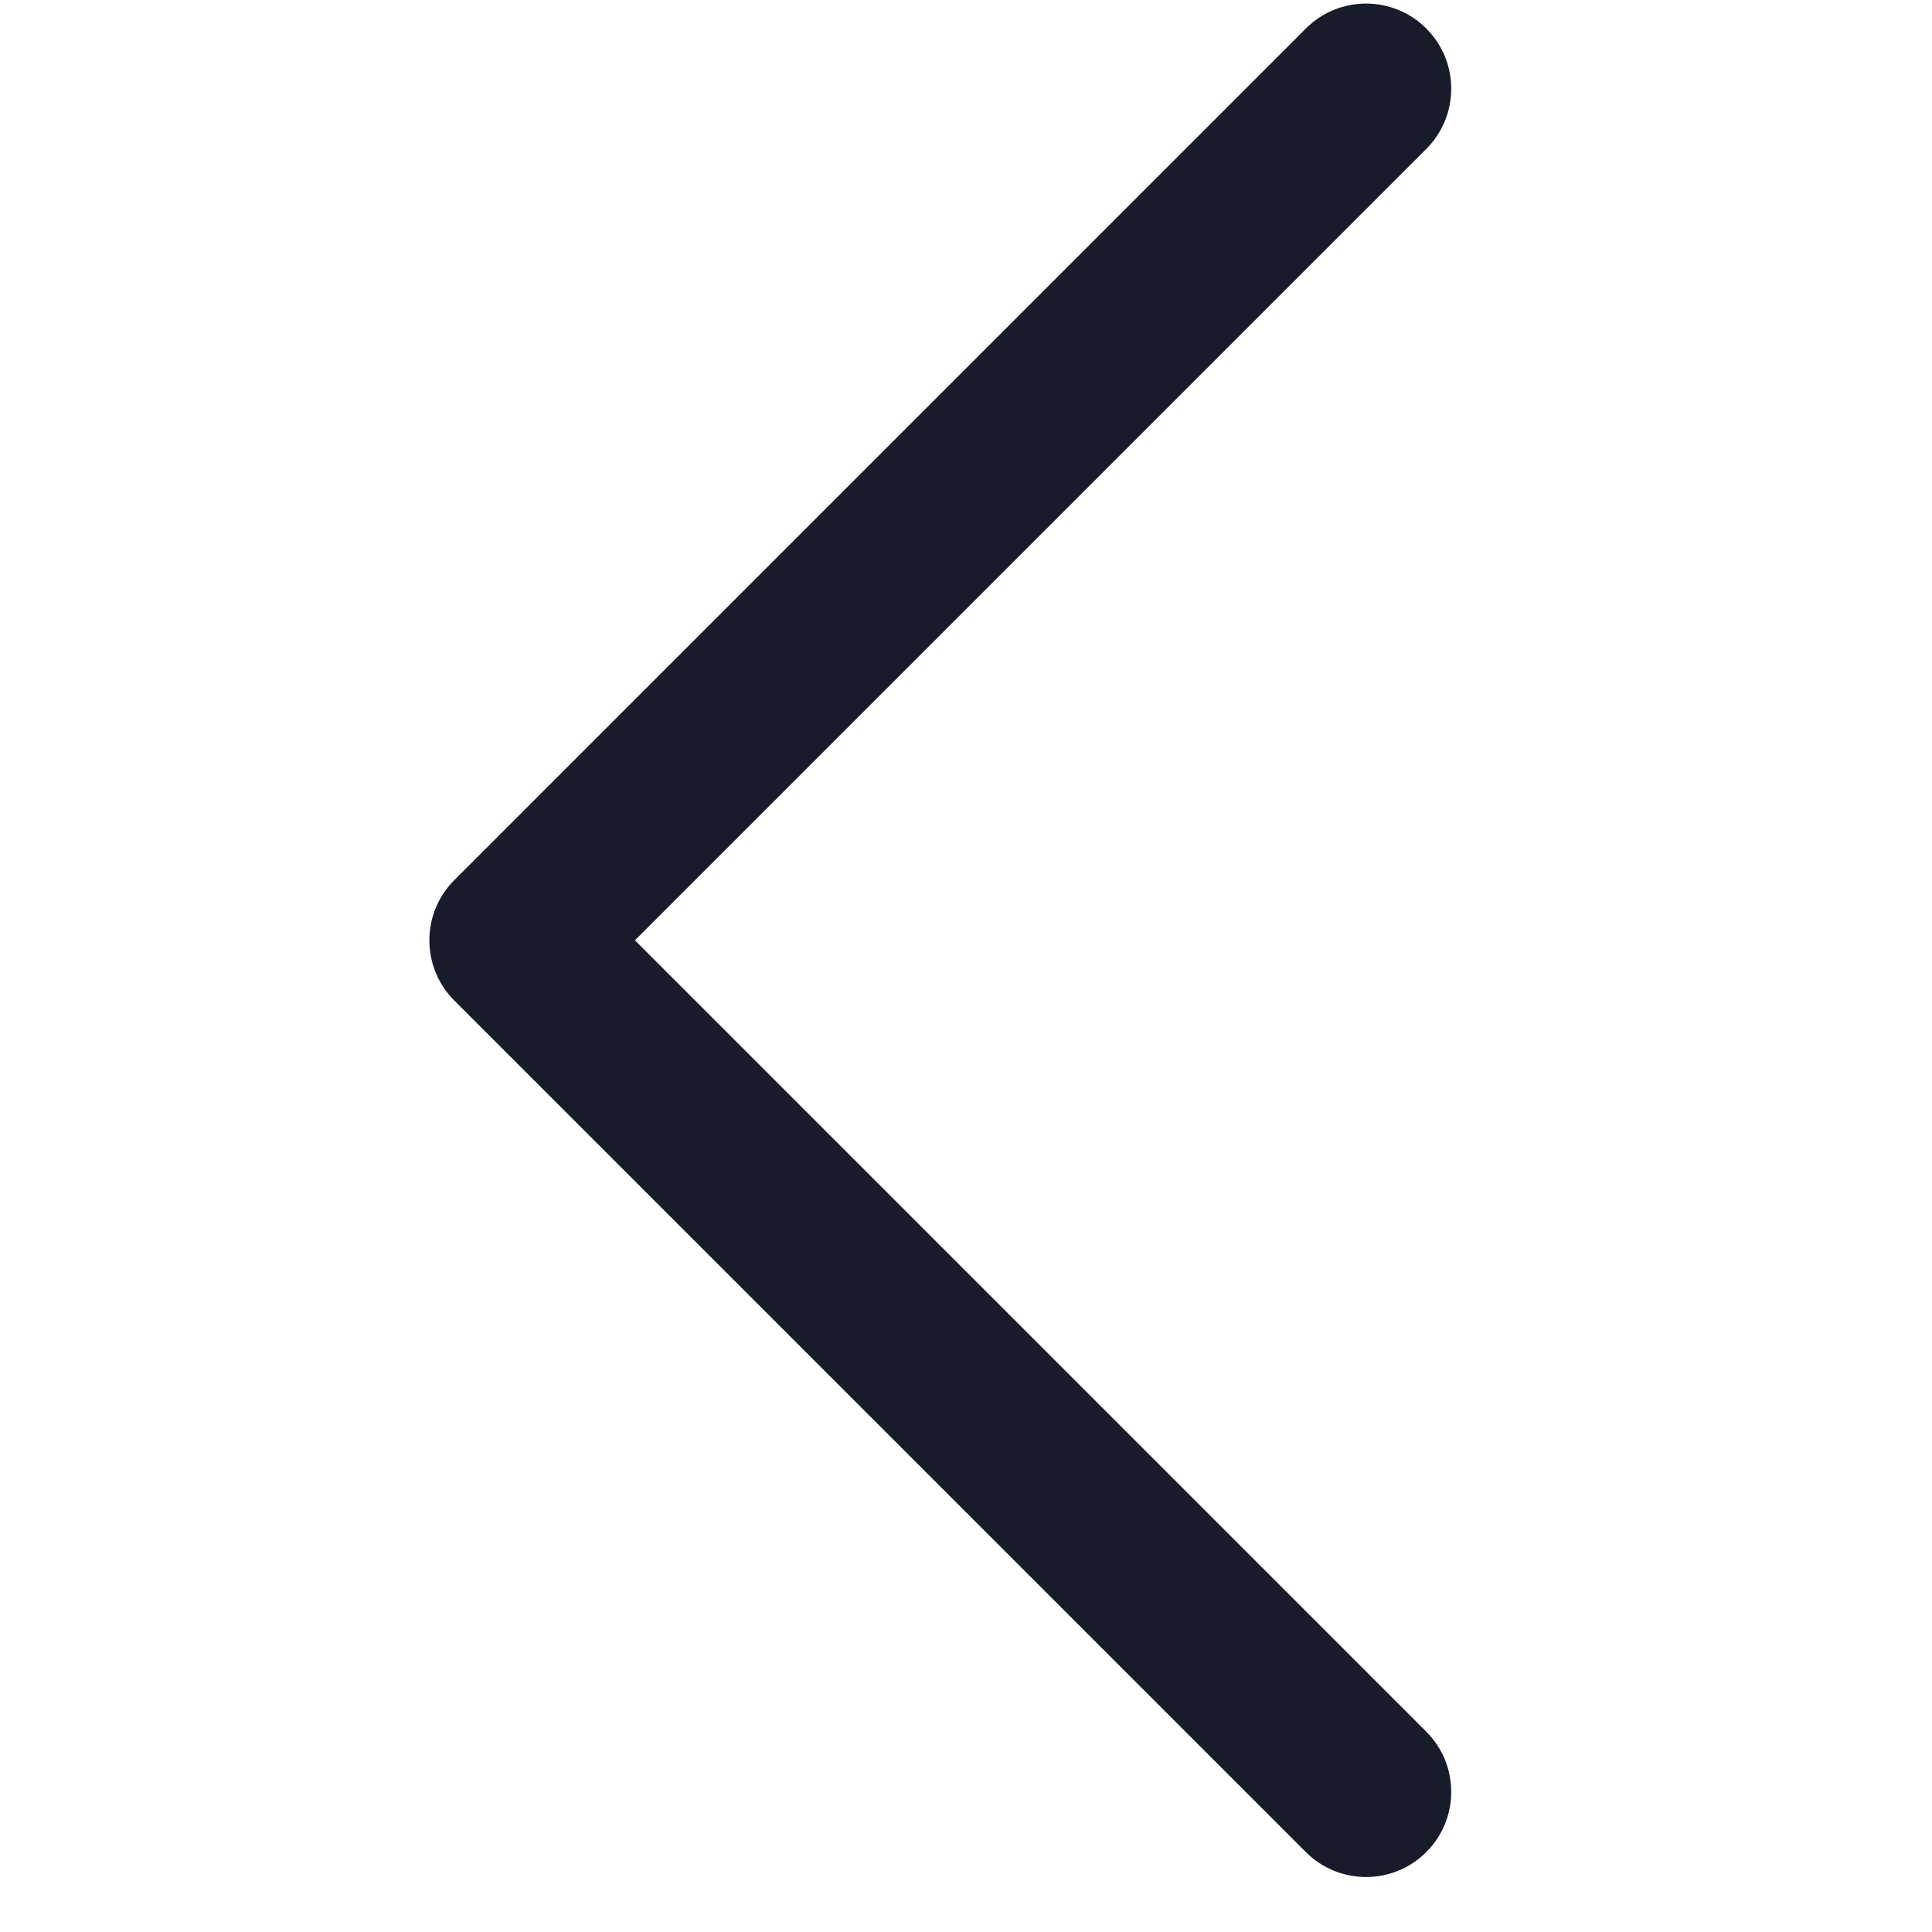 <svg width="33" height="33" viewBox="0 0 33 33" fill="none" xmlns="http://www.w3.org/2000/svg">
  <g clip-path="url(#clip0_14_6)">
    <path d="M22.305 0.487L7.76 15.033C7.487 15.305 7.334 15.675 7.334 16.061C7.334 16.447 7.487 16.817 7.76 17.09L22.305 31.635C22.873 32.203 23.794 32.203 24.362 31.635C24.93 31.067 24.93 30.146 24.362 29.578L10.845 16.061L24.362 2.544C24.646 2.26 24.788 1.887 24.788 1.515C24.788 1.143 24.646 0.771 24.362 0.487C23.794 -0.081 22.873 -0.081 22.305 0.487Z" fill="#171B2A"/>
  </g>
  <defs>
    <clipPath id="clip0_14_6">
      <rect width="32" height="32" fill="white" transform="translate(0.061 32.06) rotate(-90)"/>
    </clipPath>
  </defs>
</svg>
